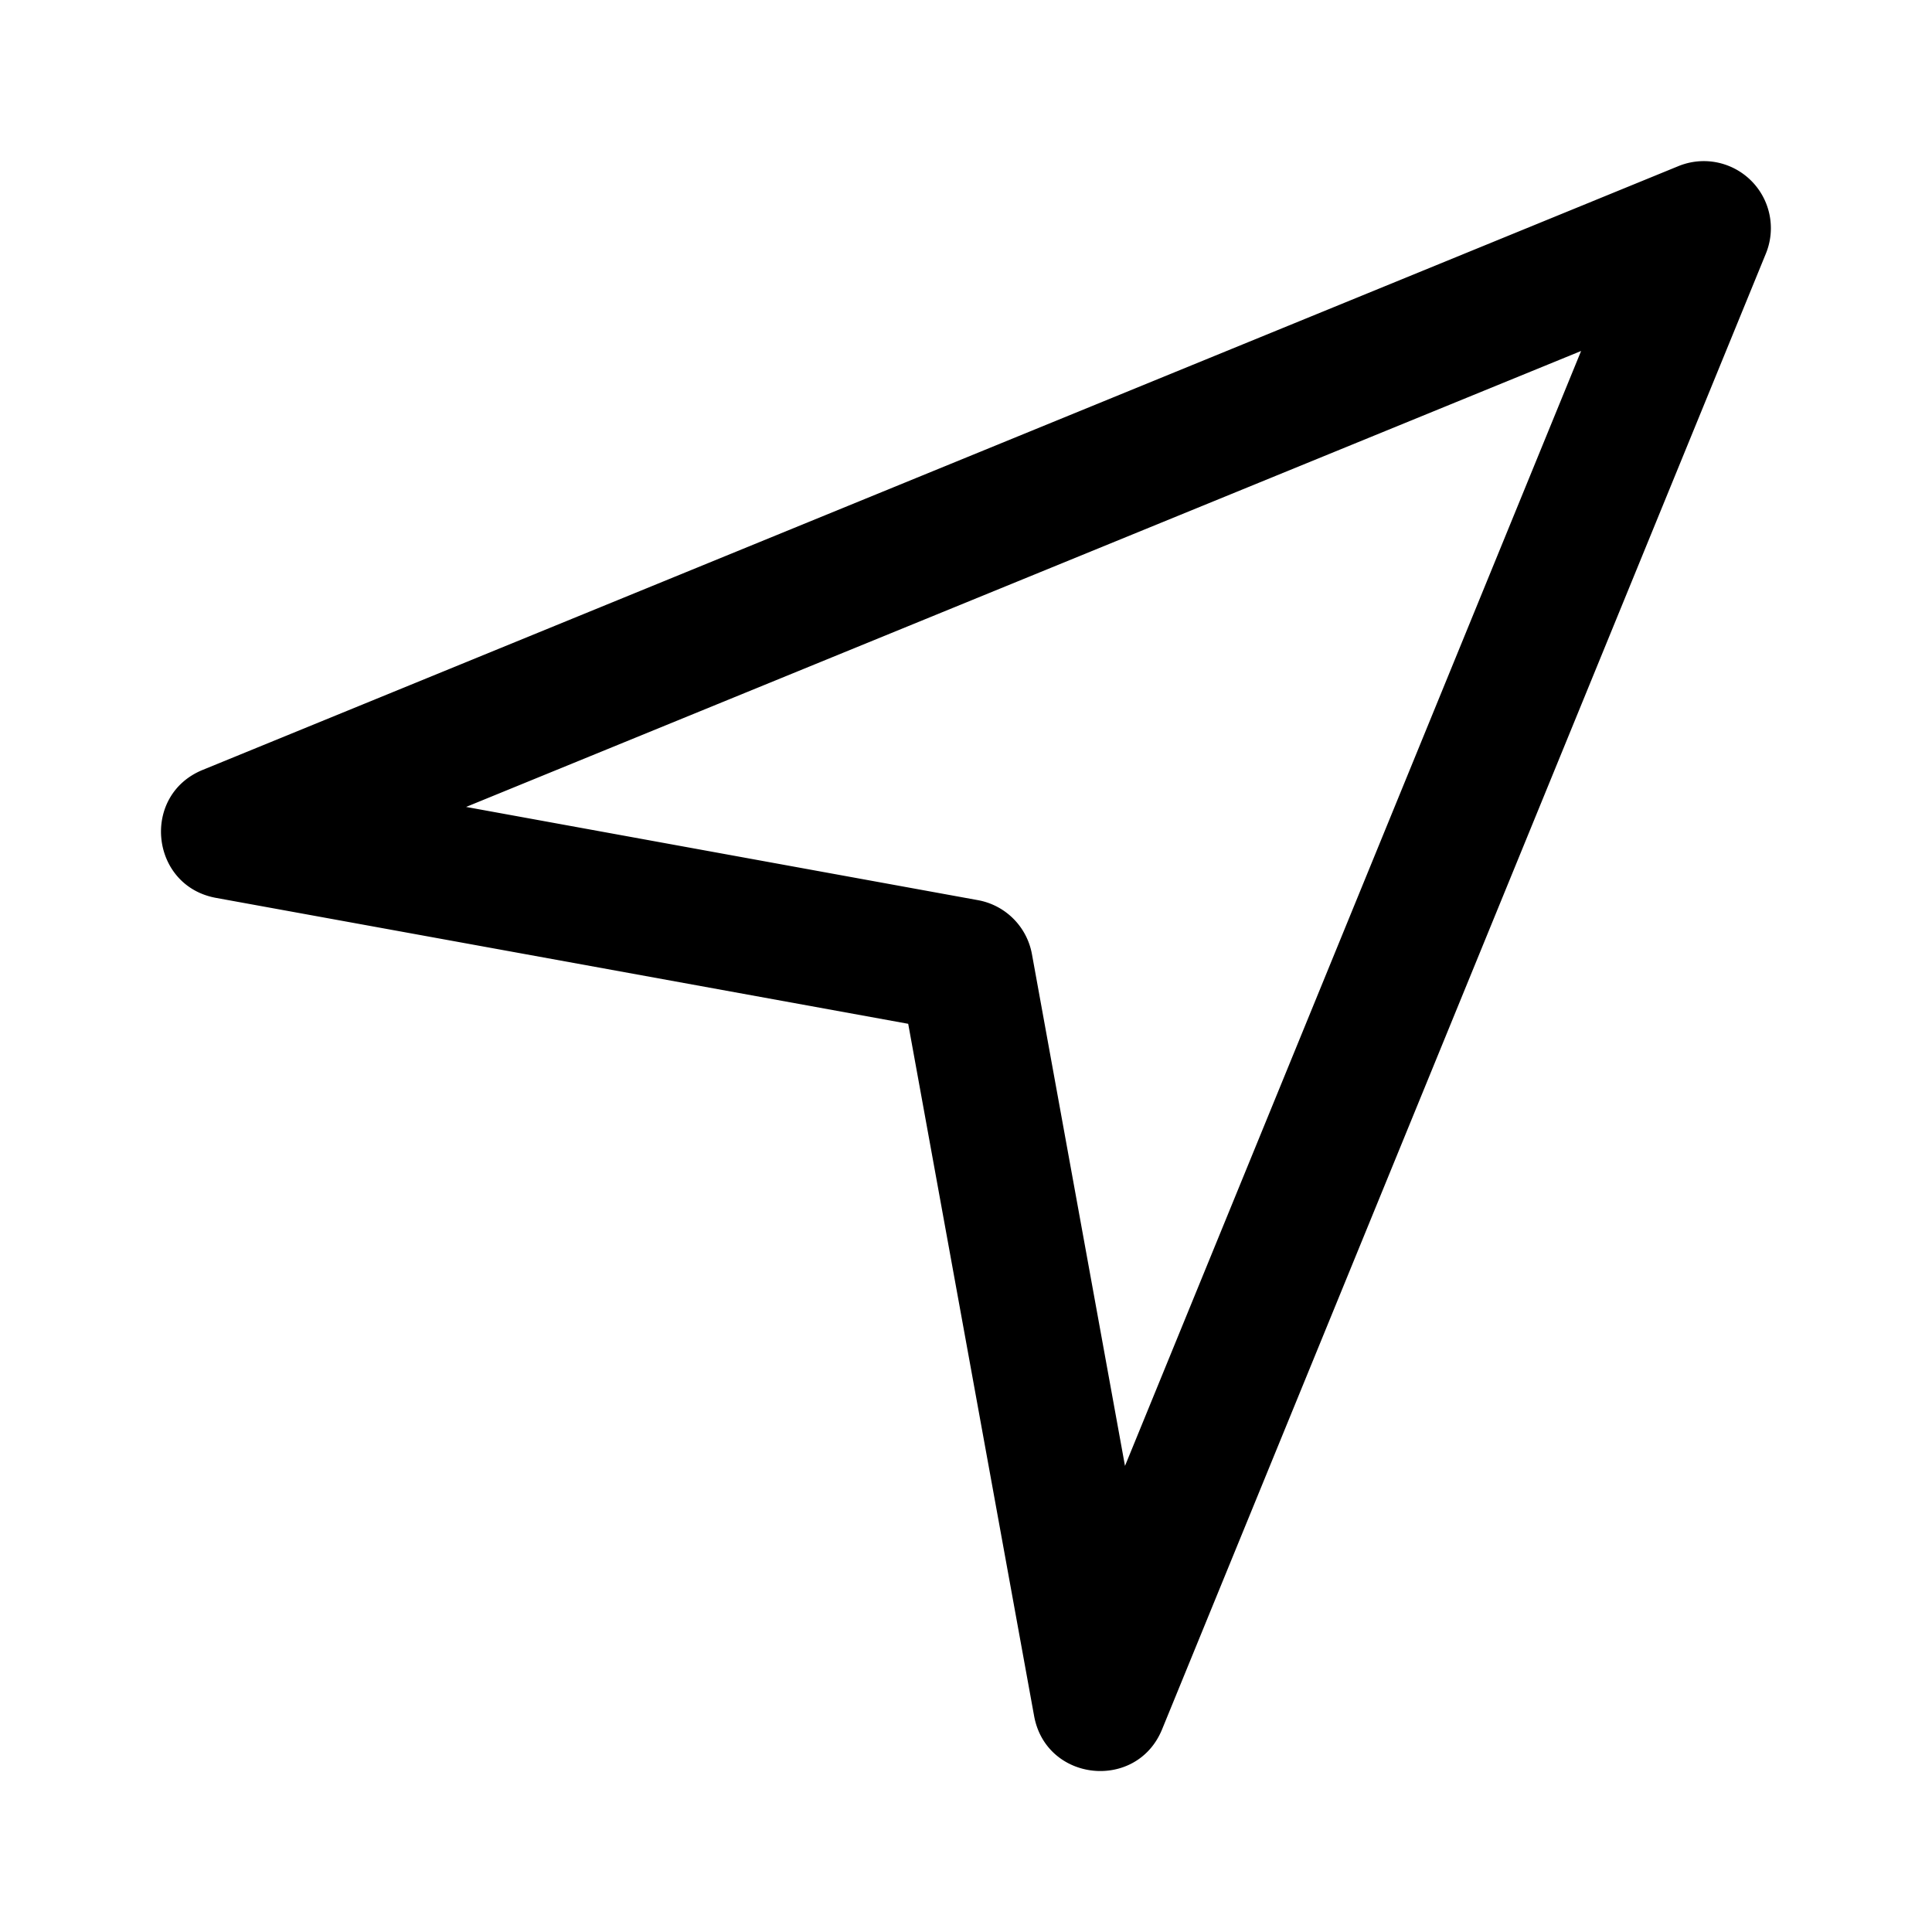 <svg width="24" height="24" viewBox="0 0 24 24" xmlns="http://www.w3.org/2000/svg">
    <path d="M20.849 2.064l-18.331 7.5c-.771.315-.653 1.441.166 1.59l8.598 1.564 1.564 8.598c.149.82 1.275.937 1.59.166l7.5-18.331a.833.833 0 0 0-1.087-1.087zM13.975 18.21l-1.156-6.358a.833.833 0 0 0-.671-.67L5.79 10.024 19.641 4.36l-5.666 13.85z"/>
</svg>
